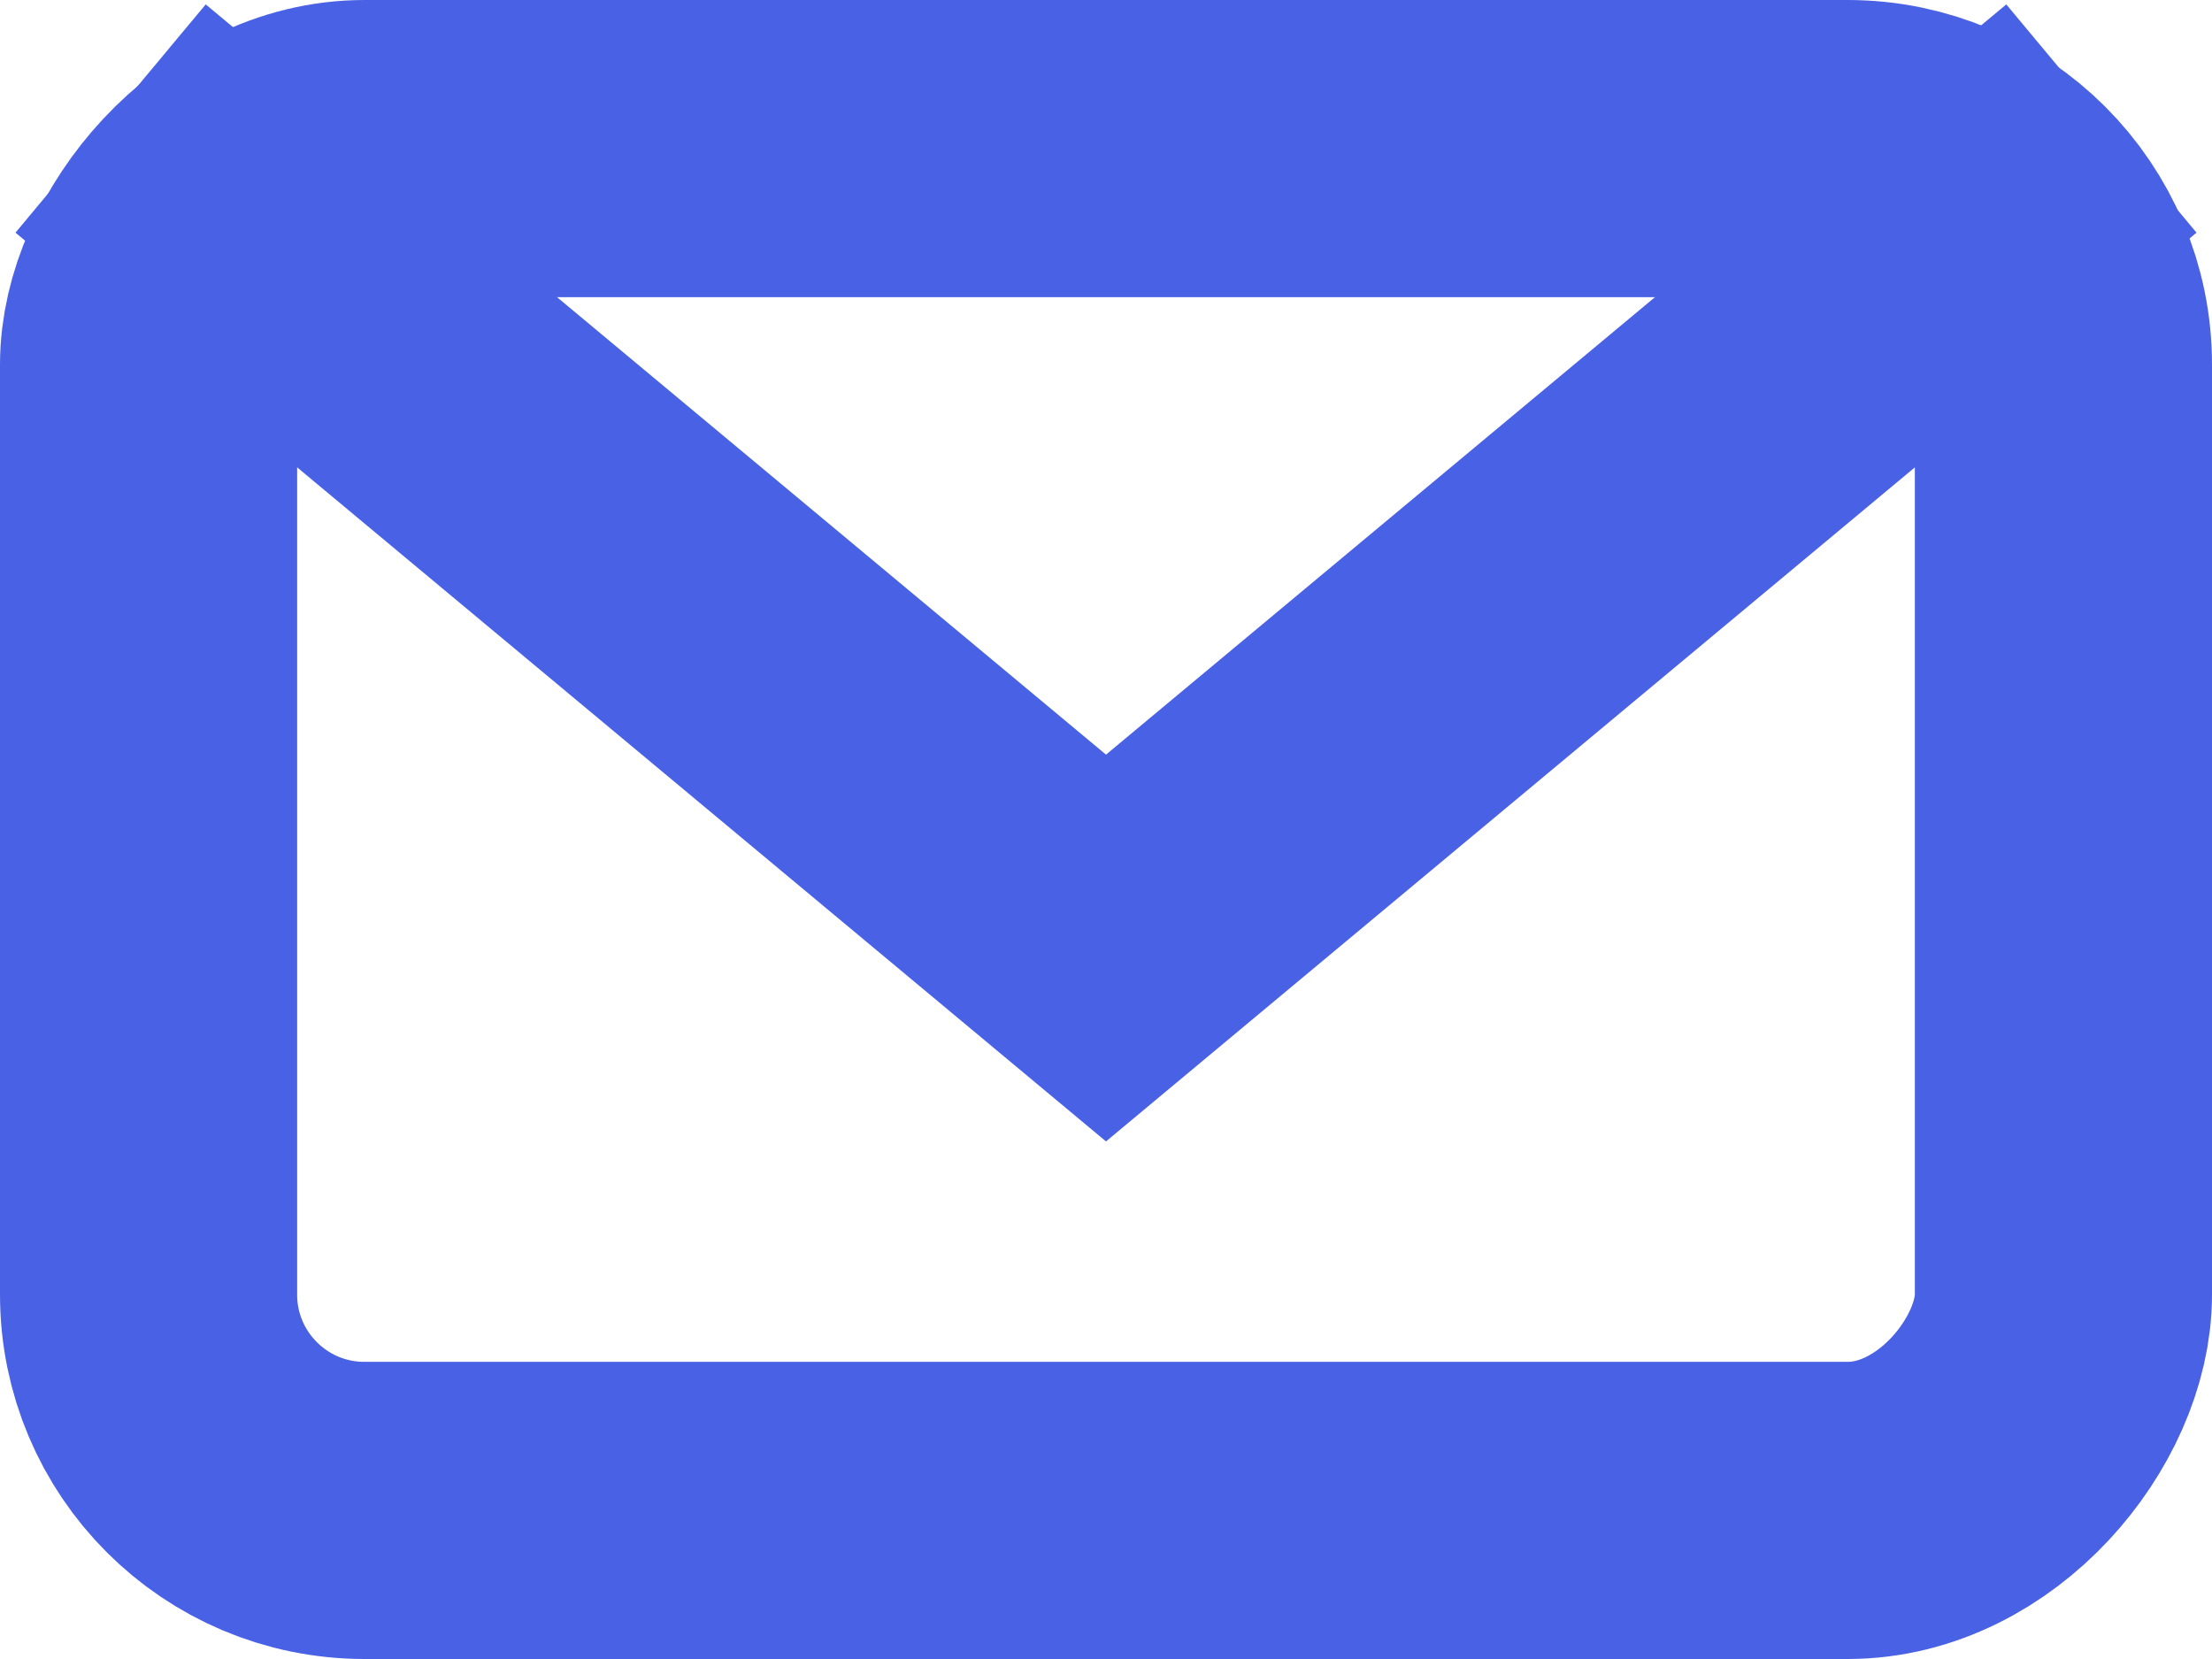 <svg width="12" height="9" viewBox="0 0 12 9" fill="none" xmlns="http://www.w3.org/2000/svg">
<rect x="-0.806" y="0.806" width="10.388" height="7.388" rx="1.171" transform="matrix(-1 0 0 1 10.388 0)" stroke="#4961E4" stroke-width="1.612"/>
<path d="M11.4 0.643L6 5.143L0.6 0.643" stroke="#4961E4" stroke-width="1.612"/>
</svg>
